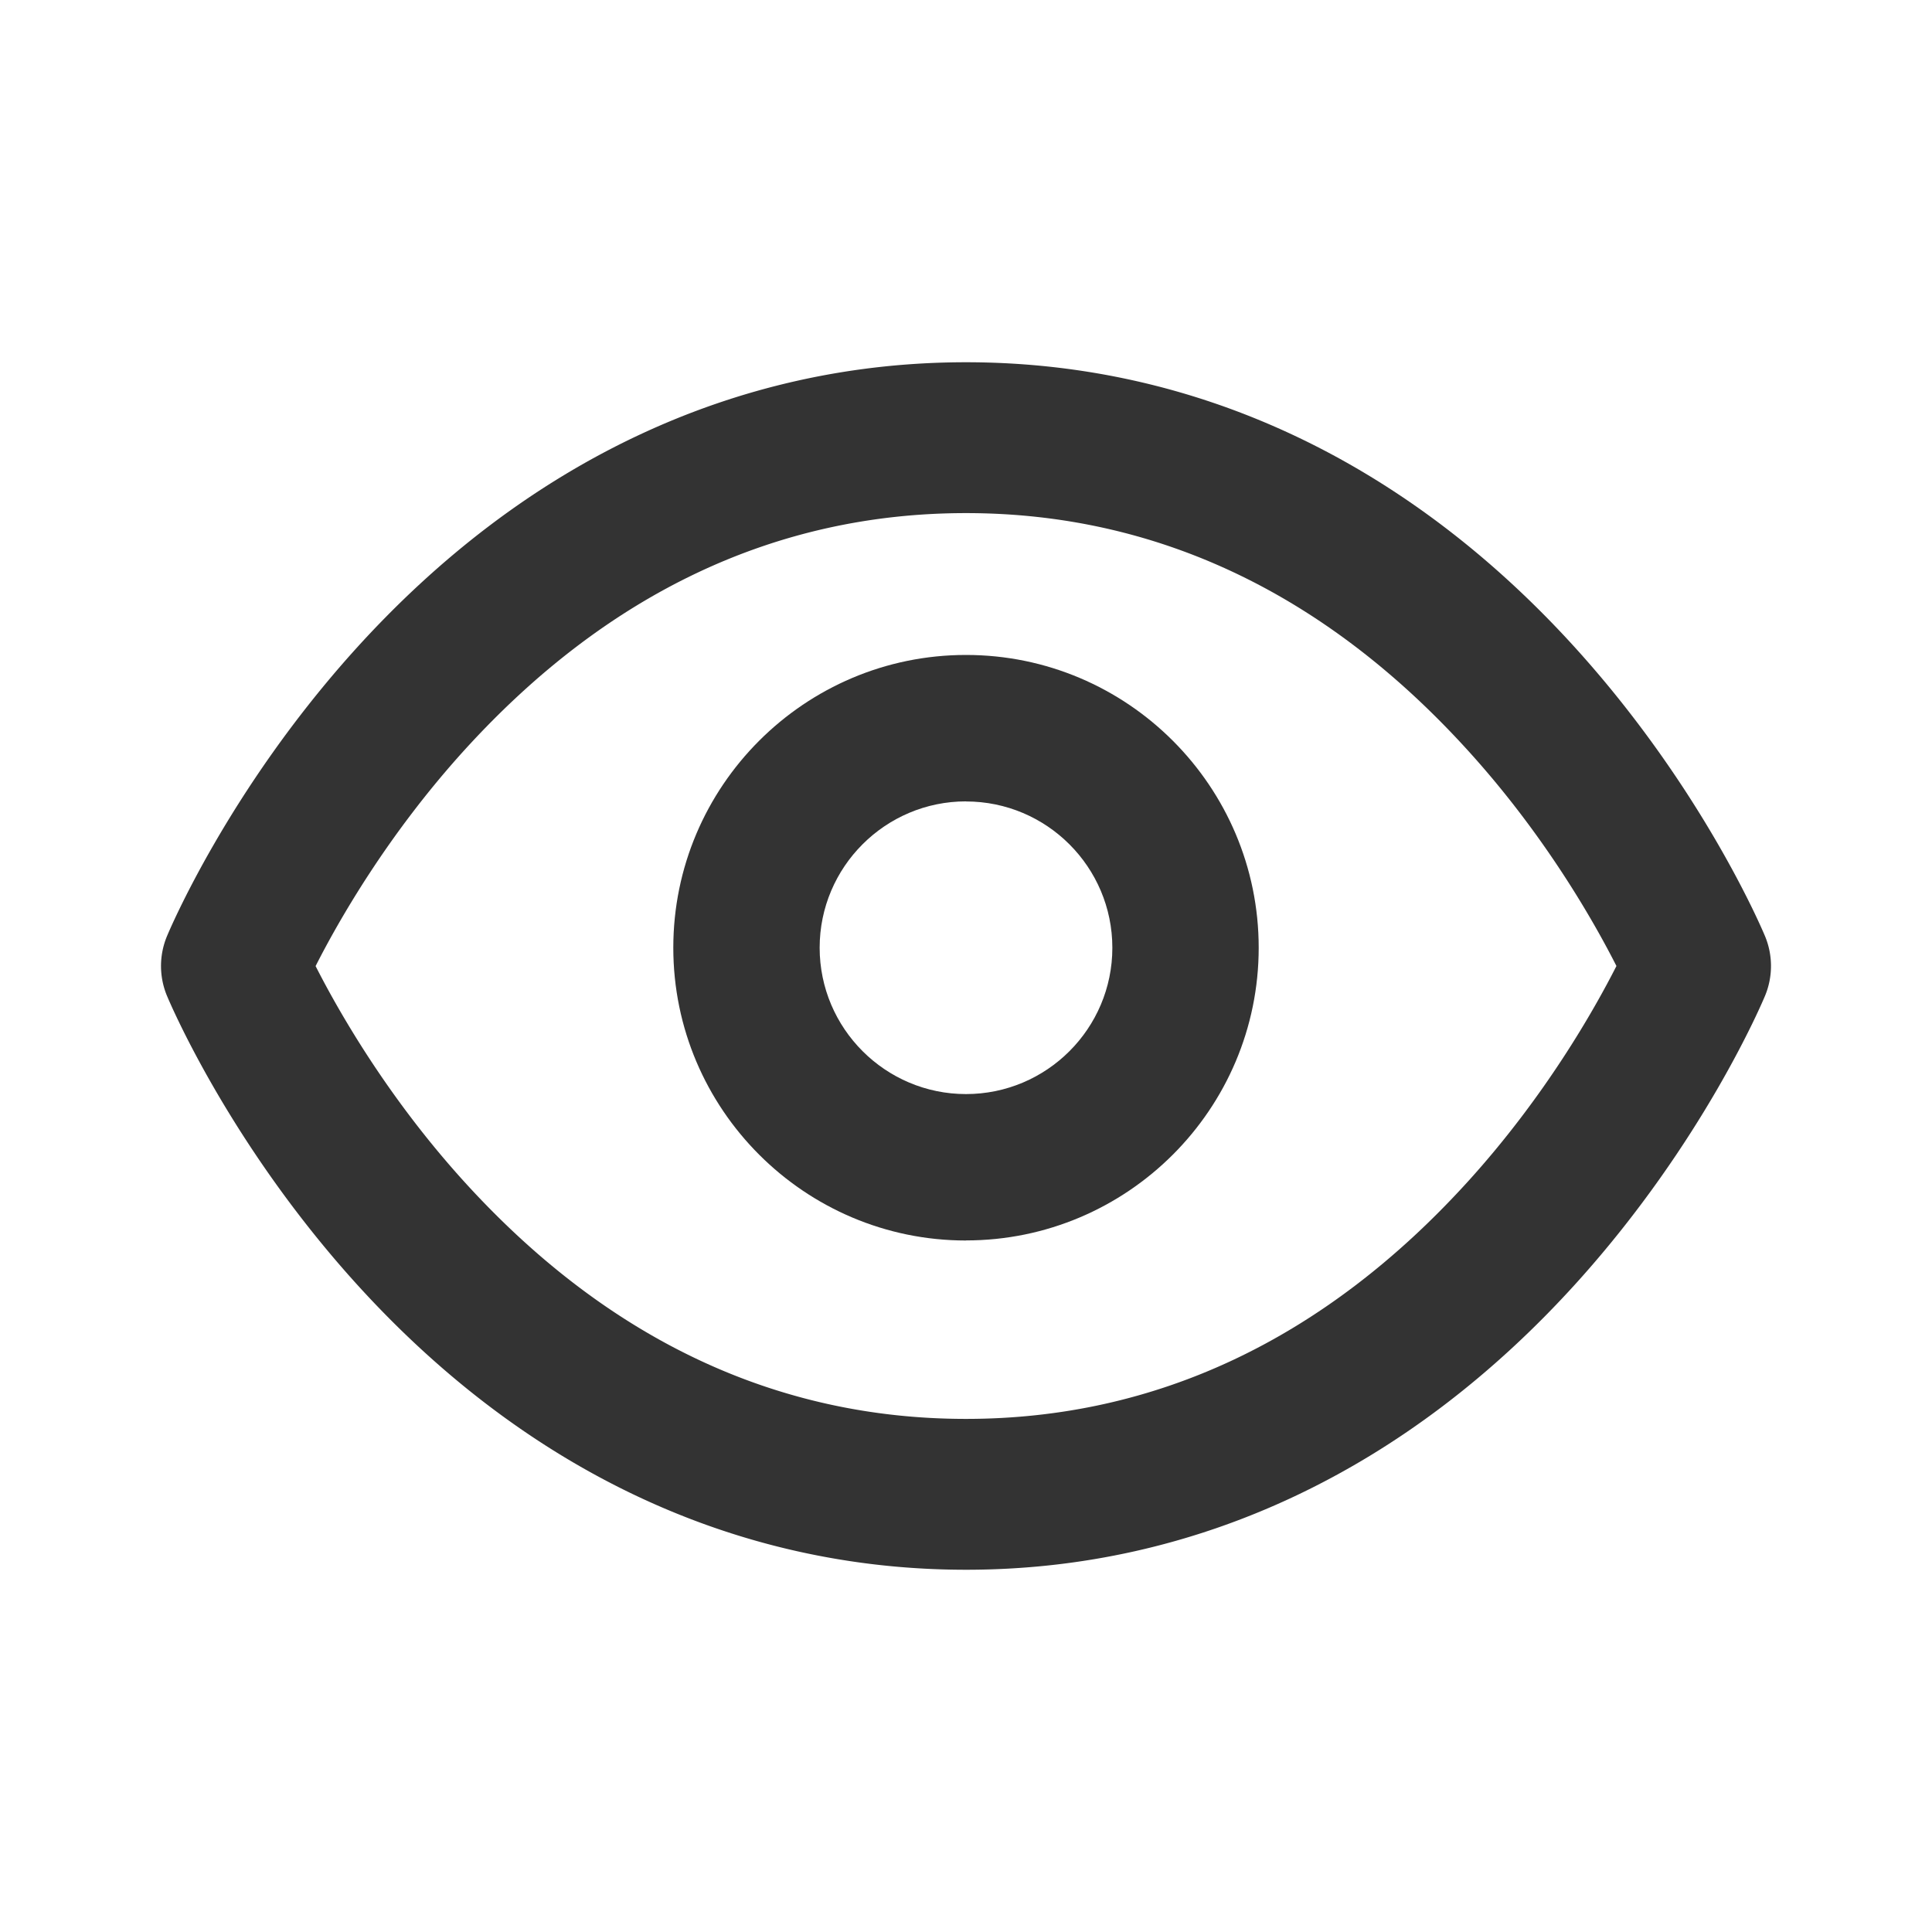 <svg xmlns="http://www.w3.org/2000/svg" x="0" y="0" viewBox="0 0 24 24" style="" xml:space="preserve">
<style type="text/css">.st0 { fill: rgb(51, 51, 51); }</style>
<path class="st0" d="M12 19.5c-2.861 0-5.489-1.238-7.598-3.58-1.567-1.74-2.298-3.478-2.328-3.55a.964.964 0 0 1 0-.74c.03-.072.761-1.81 2.328-3.55C6.512 5.739 9.14 4.5 12 4.5s5.489 1.238 7.598 3.58c1.567 1.74 2.298 3.478 2.328 3.55a.964.964 0 0 1 0 .74c-.03.072-.761 1.81-2.328 3.55-2.11 2.342-4.737 3.58-7.598 3.58zM3.92 12c.279.549.889 1.626 1.853 2.686 1.774 1.95 3.87 2.94 6.227 2.94 2.358 0 4.453-.99 6.227-2.94.964-1.06 1.574-2.137 1.853-2.686-.278-.548-.888-1.626-1.853-2.686-1.774-1.95-3.87-2.94-6.227-2.94-2.358 0-4.453.99-6.227 2.94C4.81 10.374 4.2 11.45 3.921 12zm-1.01 0z"/>
<path class="st0" d="M12 15.41c-2.005 0-3.636-1.632-3.636-3.637S9.994 8.136 12 8.136s3.636 1.632 3.636 3.637-1.63 3.636-3.636 3.636zm0-5.455c-1.002 0-1.818.815-1.818 1.818 0 1.002.816 1.818 1.818 1.818 1.003 0 1.818-.815 1.818-1.817 0-1.003-.815-1.818-1.818-1.818z"/>
</svg>